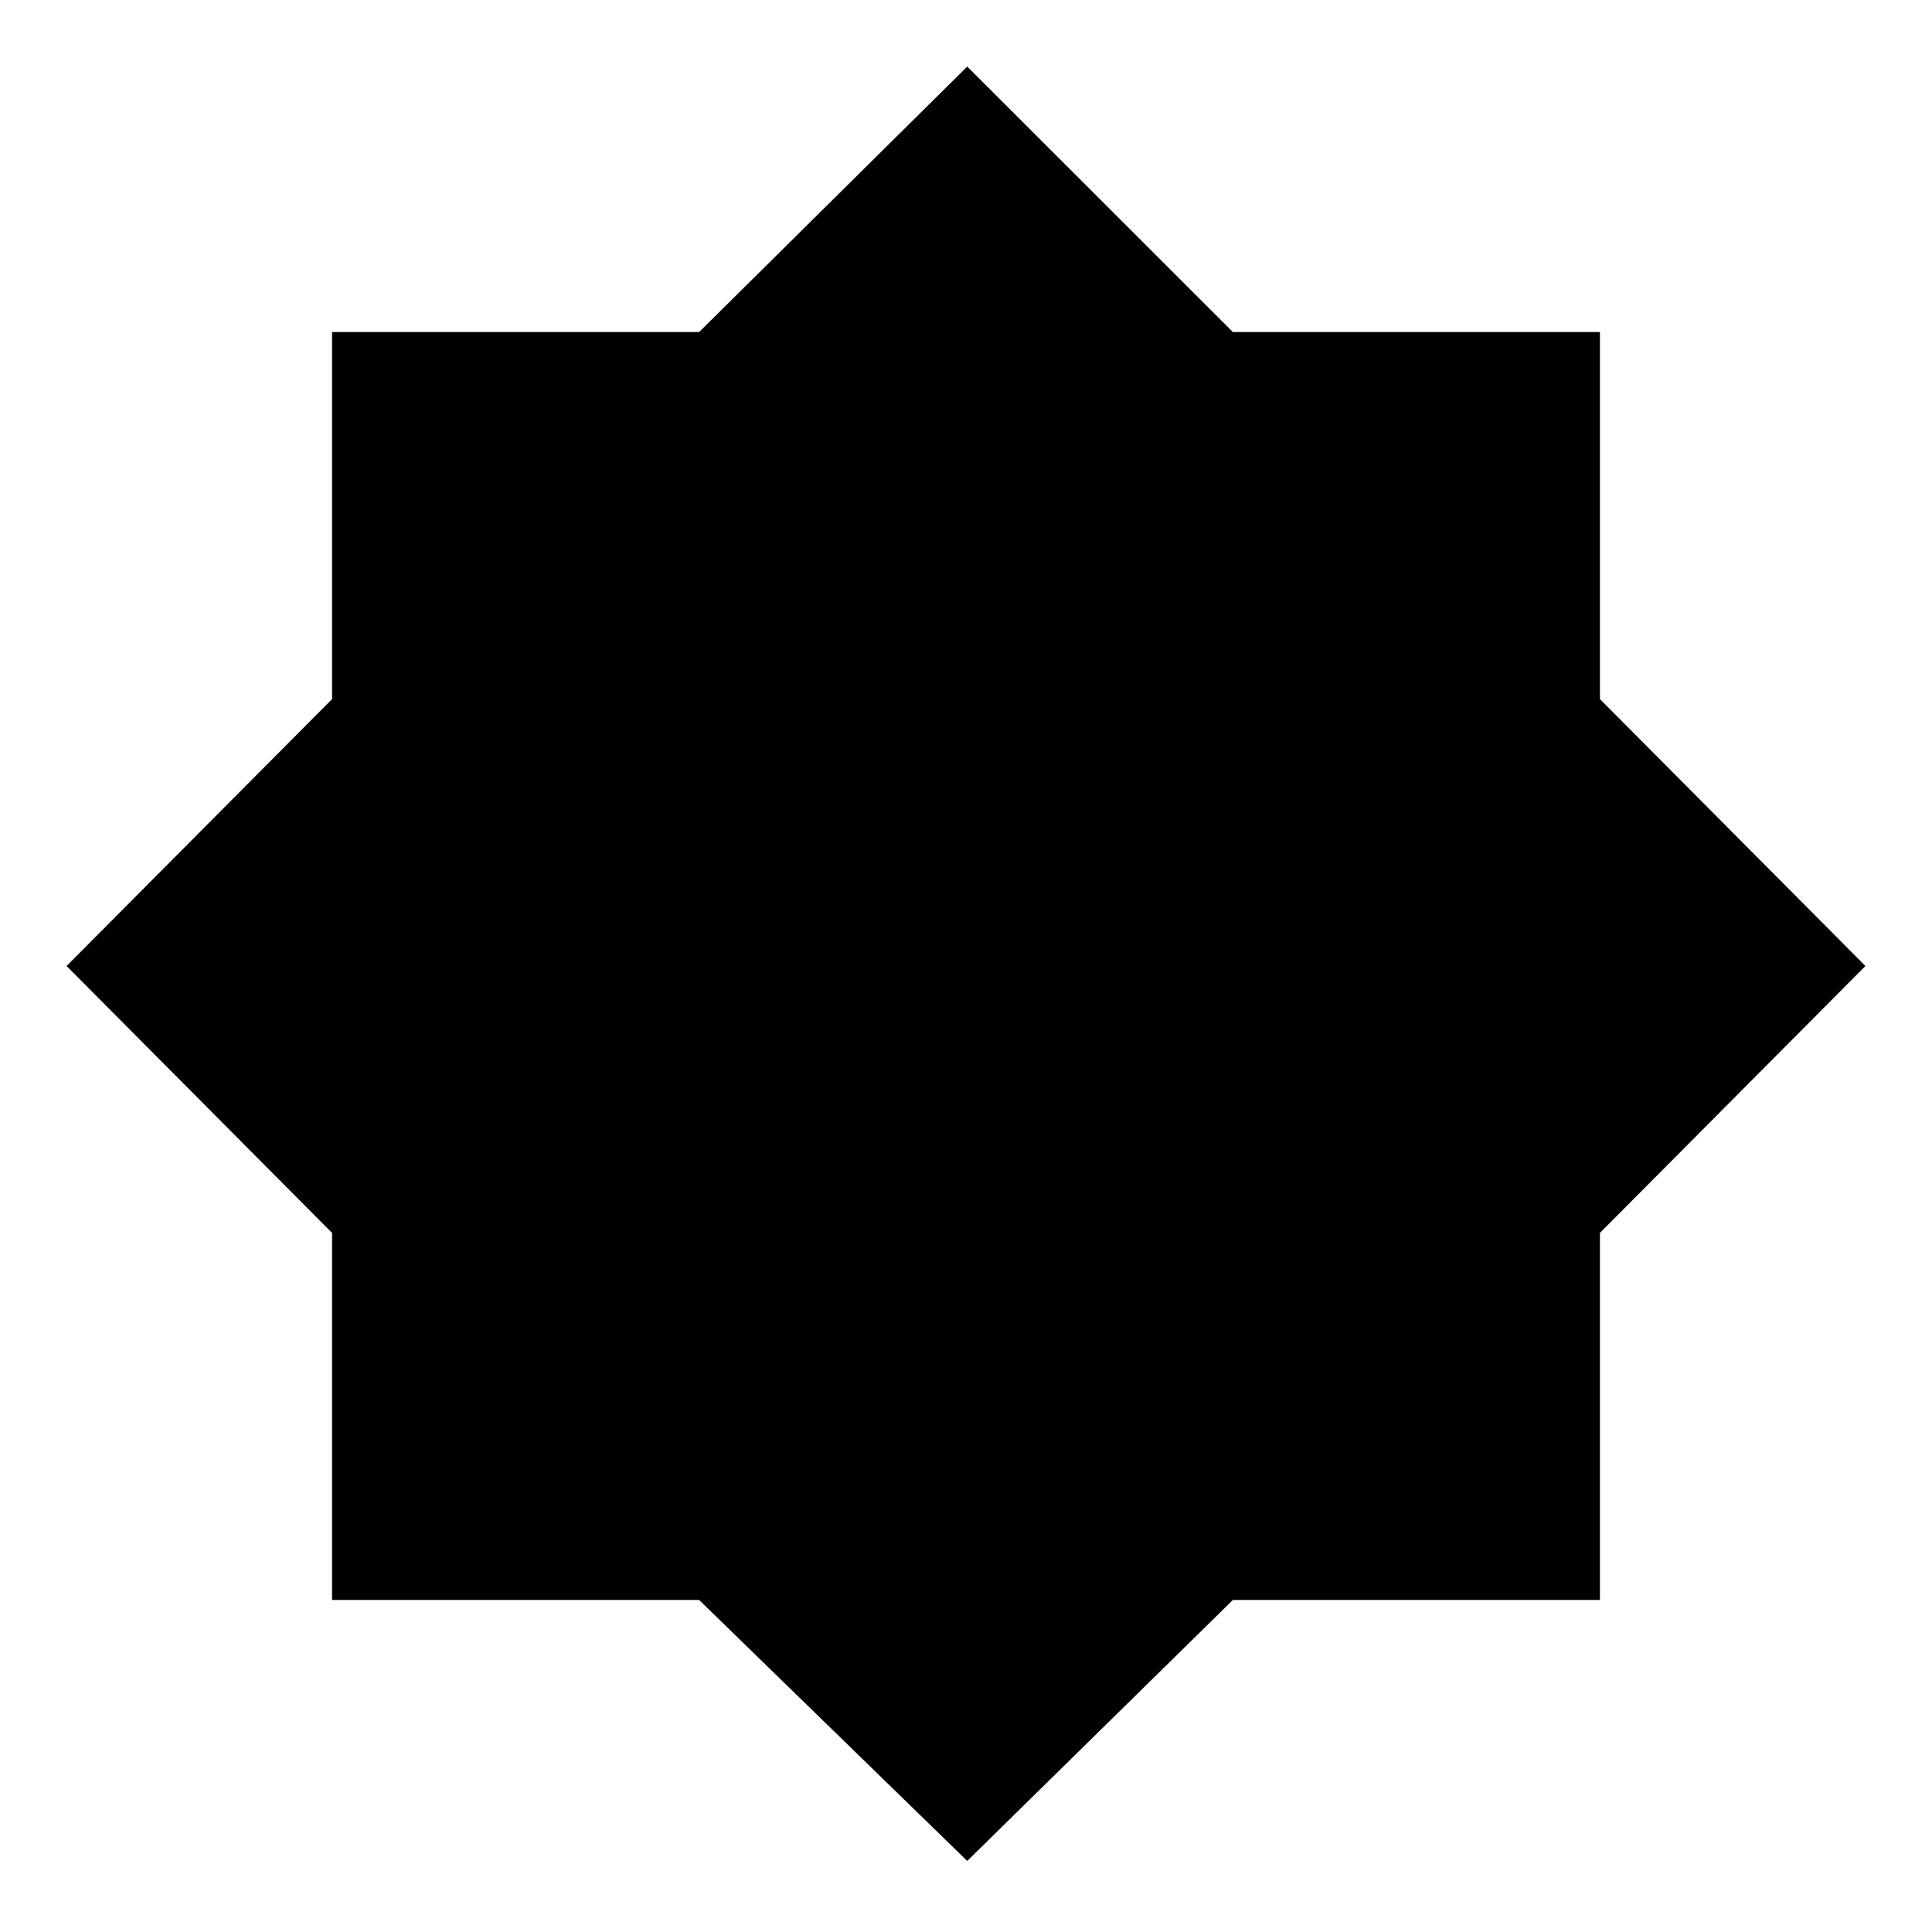 <svg xmlns="http://www.w3.org/2000/svg" height="48" viewBox="0 96 960 960" width="48"><path d="M480.615 1020.69 347.376 890.999H165.001V708.624L33.079 576l131.922-132.624V261.001h182.375l133.239-131.922 132.009 131.922h182.375v182.375L926.921 576 794.999 708.624v182.375H612.624L480.615 1020.69Z"/></svg>